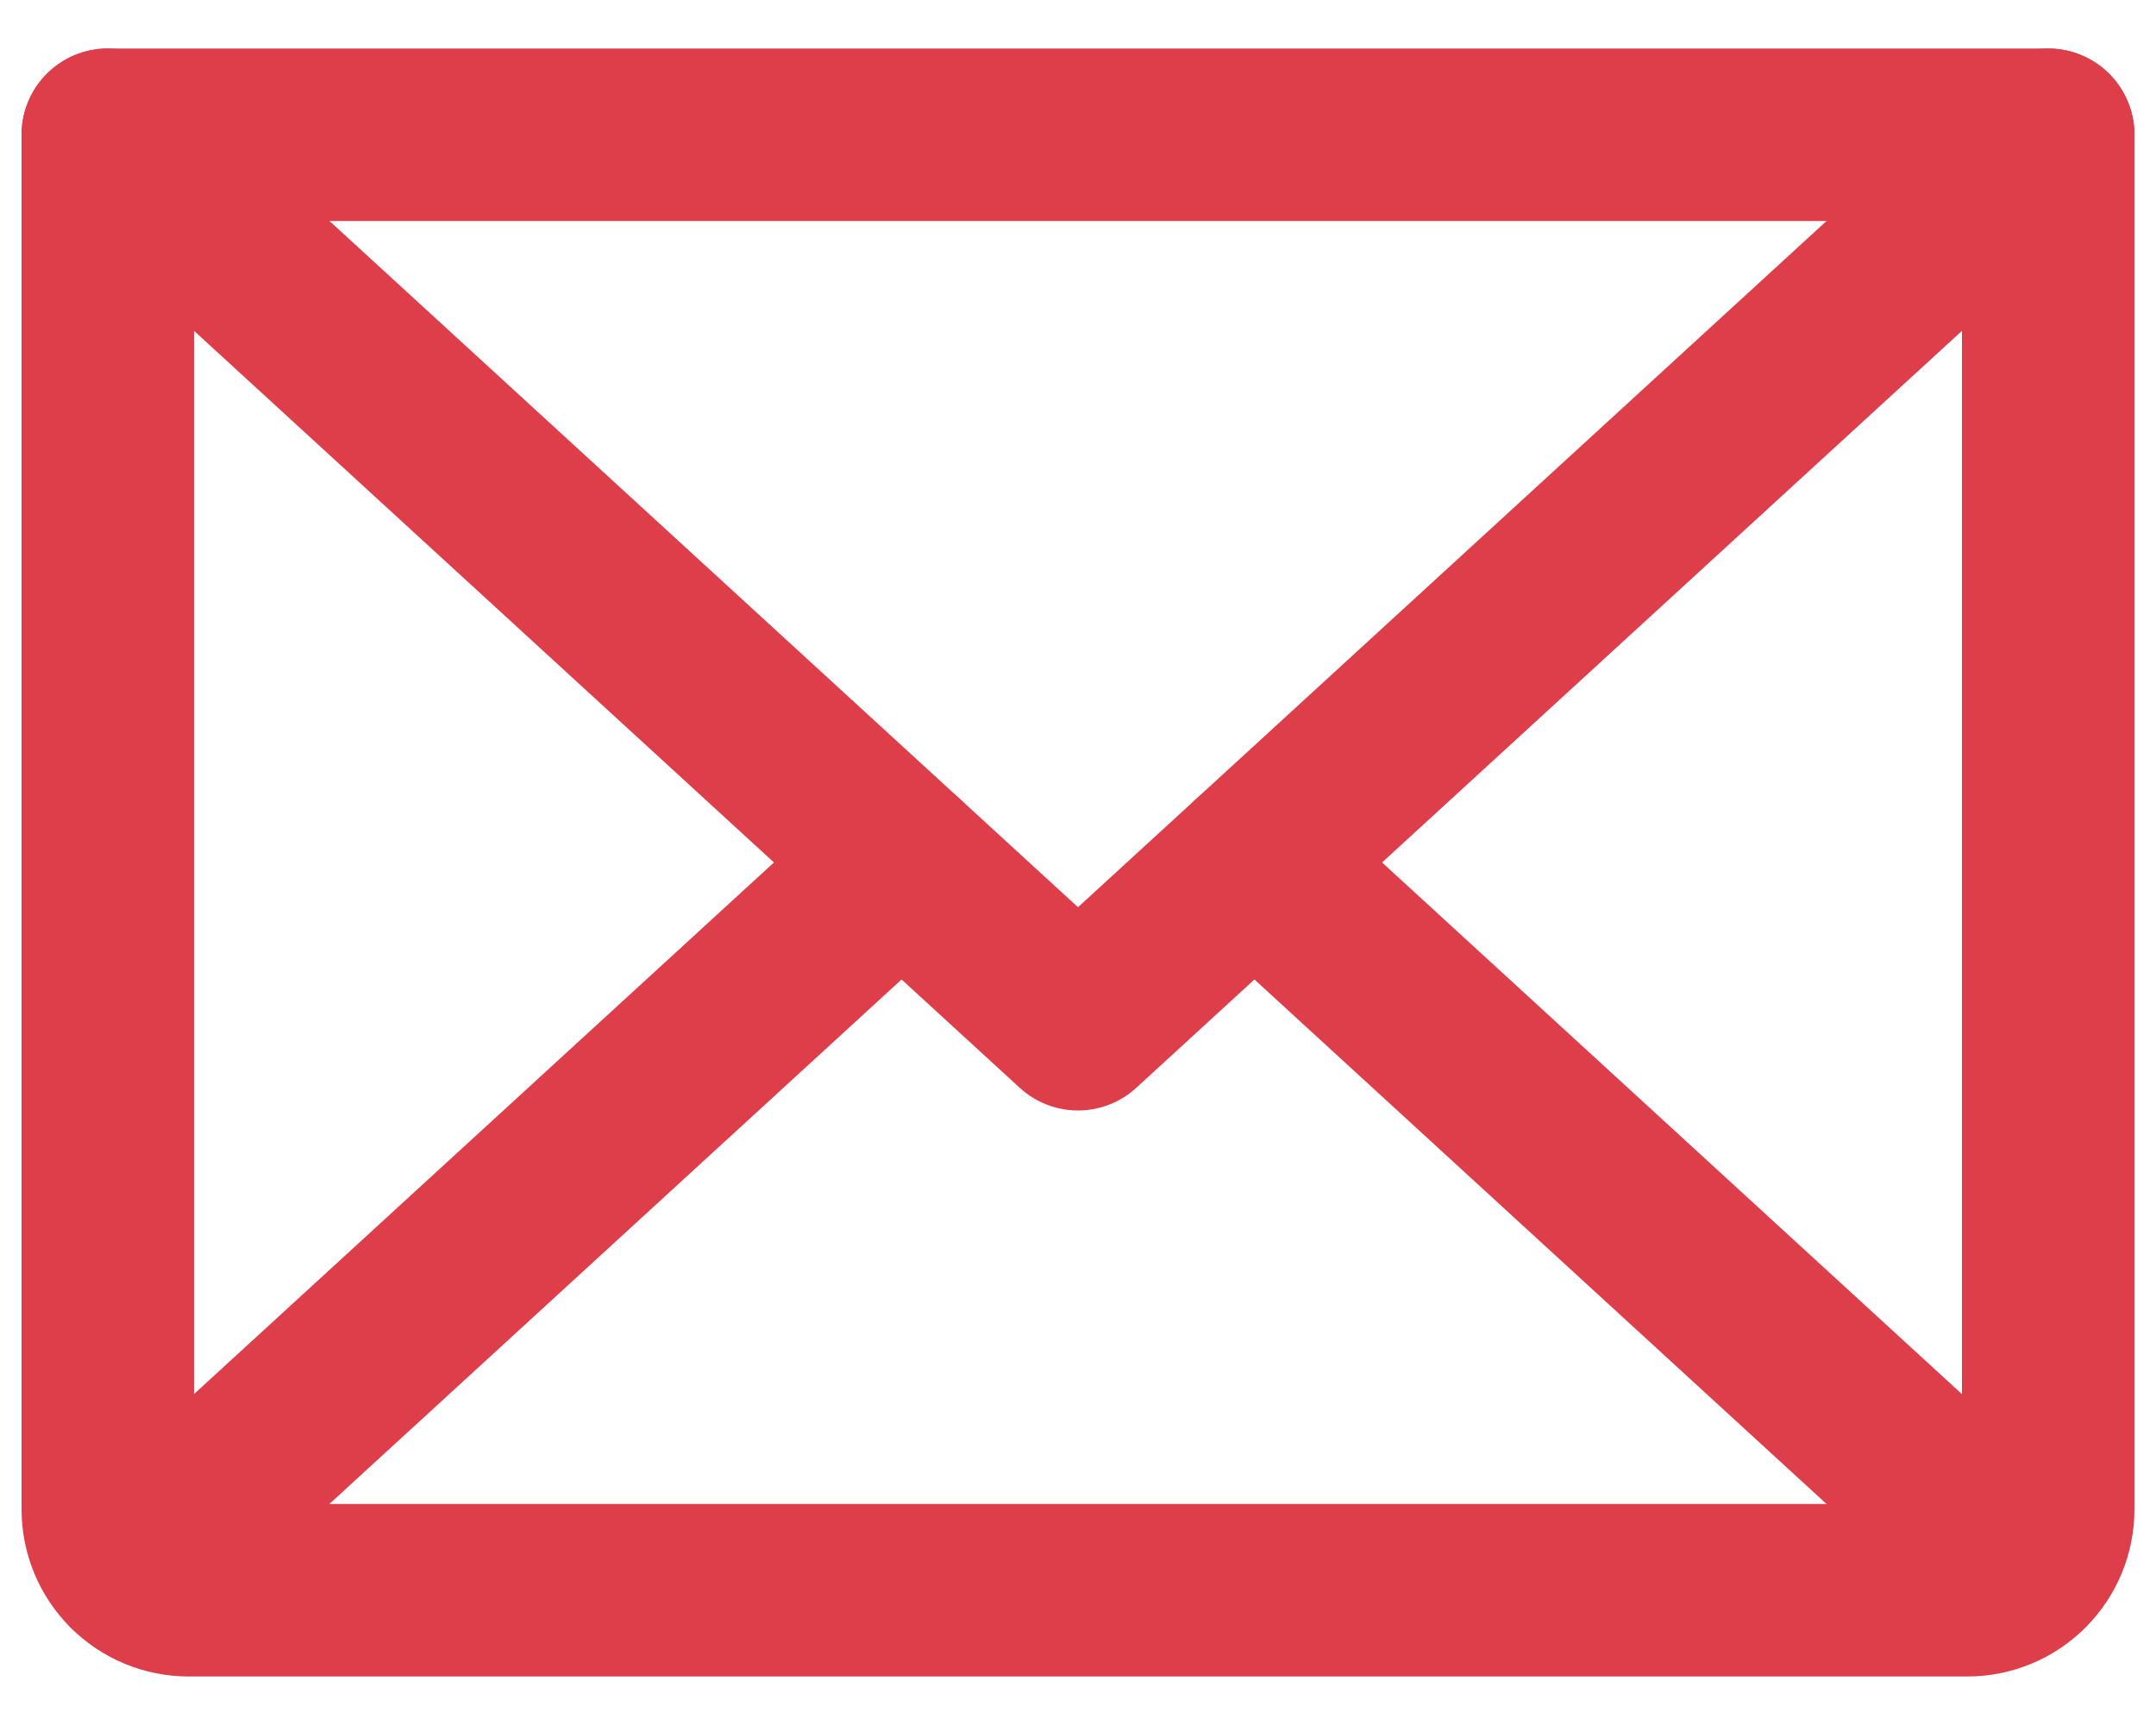<svg width="20" height="16" viewBox="0 0 20 16" fill="none" xmlns="http://www.w3.org/2000/svg">
<path d="M19 1.25L10 9.5L1 1.25" stroke="#DD3E4A" stroke-width="1.6" stroke-linecap="round" stroke-linejoin="round"/>
<path d="M1 1.25H19V14C19 14.199 18.921 14.39 18.78 14.53C18.64 14.671 18.449 14.75 18.25 14.75H1.75C1.551 14.75 1.36 14.671 1.22 14.53C1.079 14.39 1 14.199 1 14V1.25Z" stroke="#DD3E4A" stroke-width="1.6" stroke-linecap="round" stroke-linejoin="round"/>
<path d="M8.363 8L1.23 14.538" stroke="#DD3E4A" stroke-width="1.6" stroke-linecap="round" stroke-linejoin="round"/>
<path d="M18.769 14.538L11.637 8" stroke="#DD3E4A" stroke-width="1.6" stroke-linecap="round" stroke-linejoin="round"/>
</svg>
